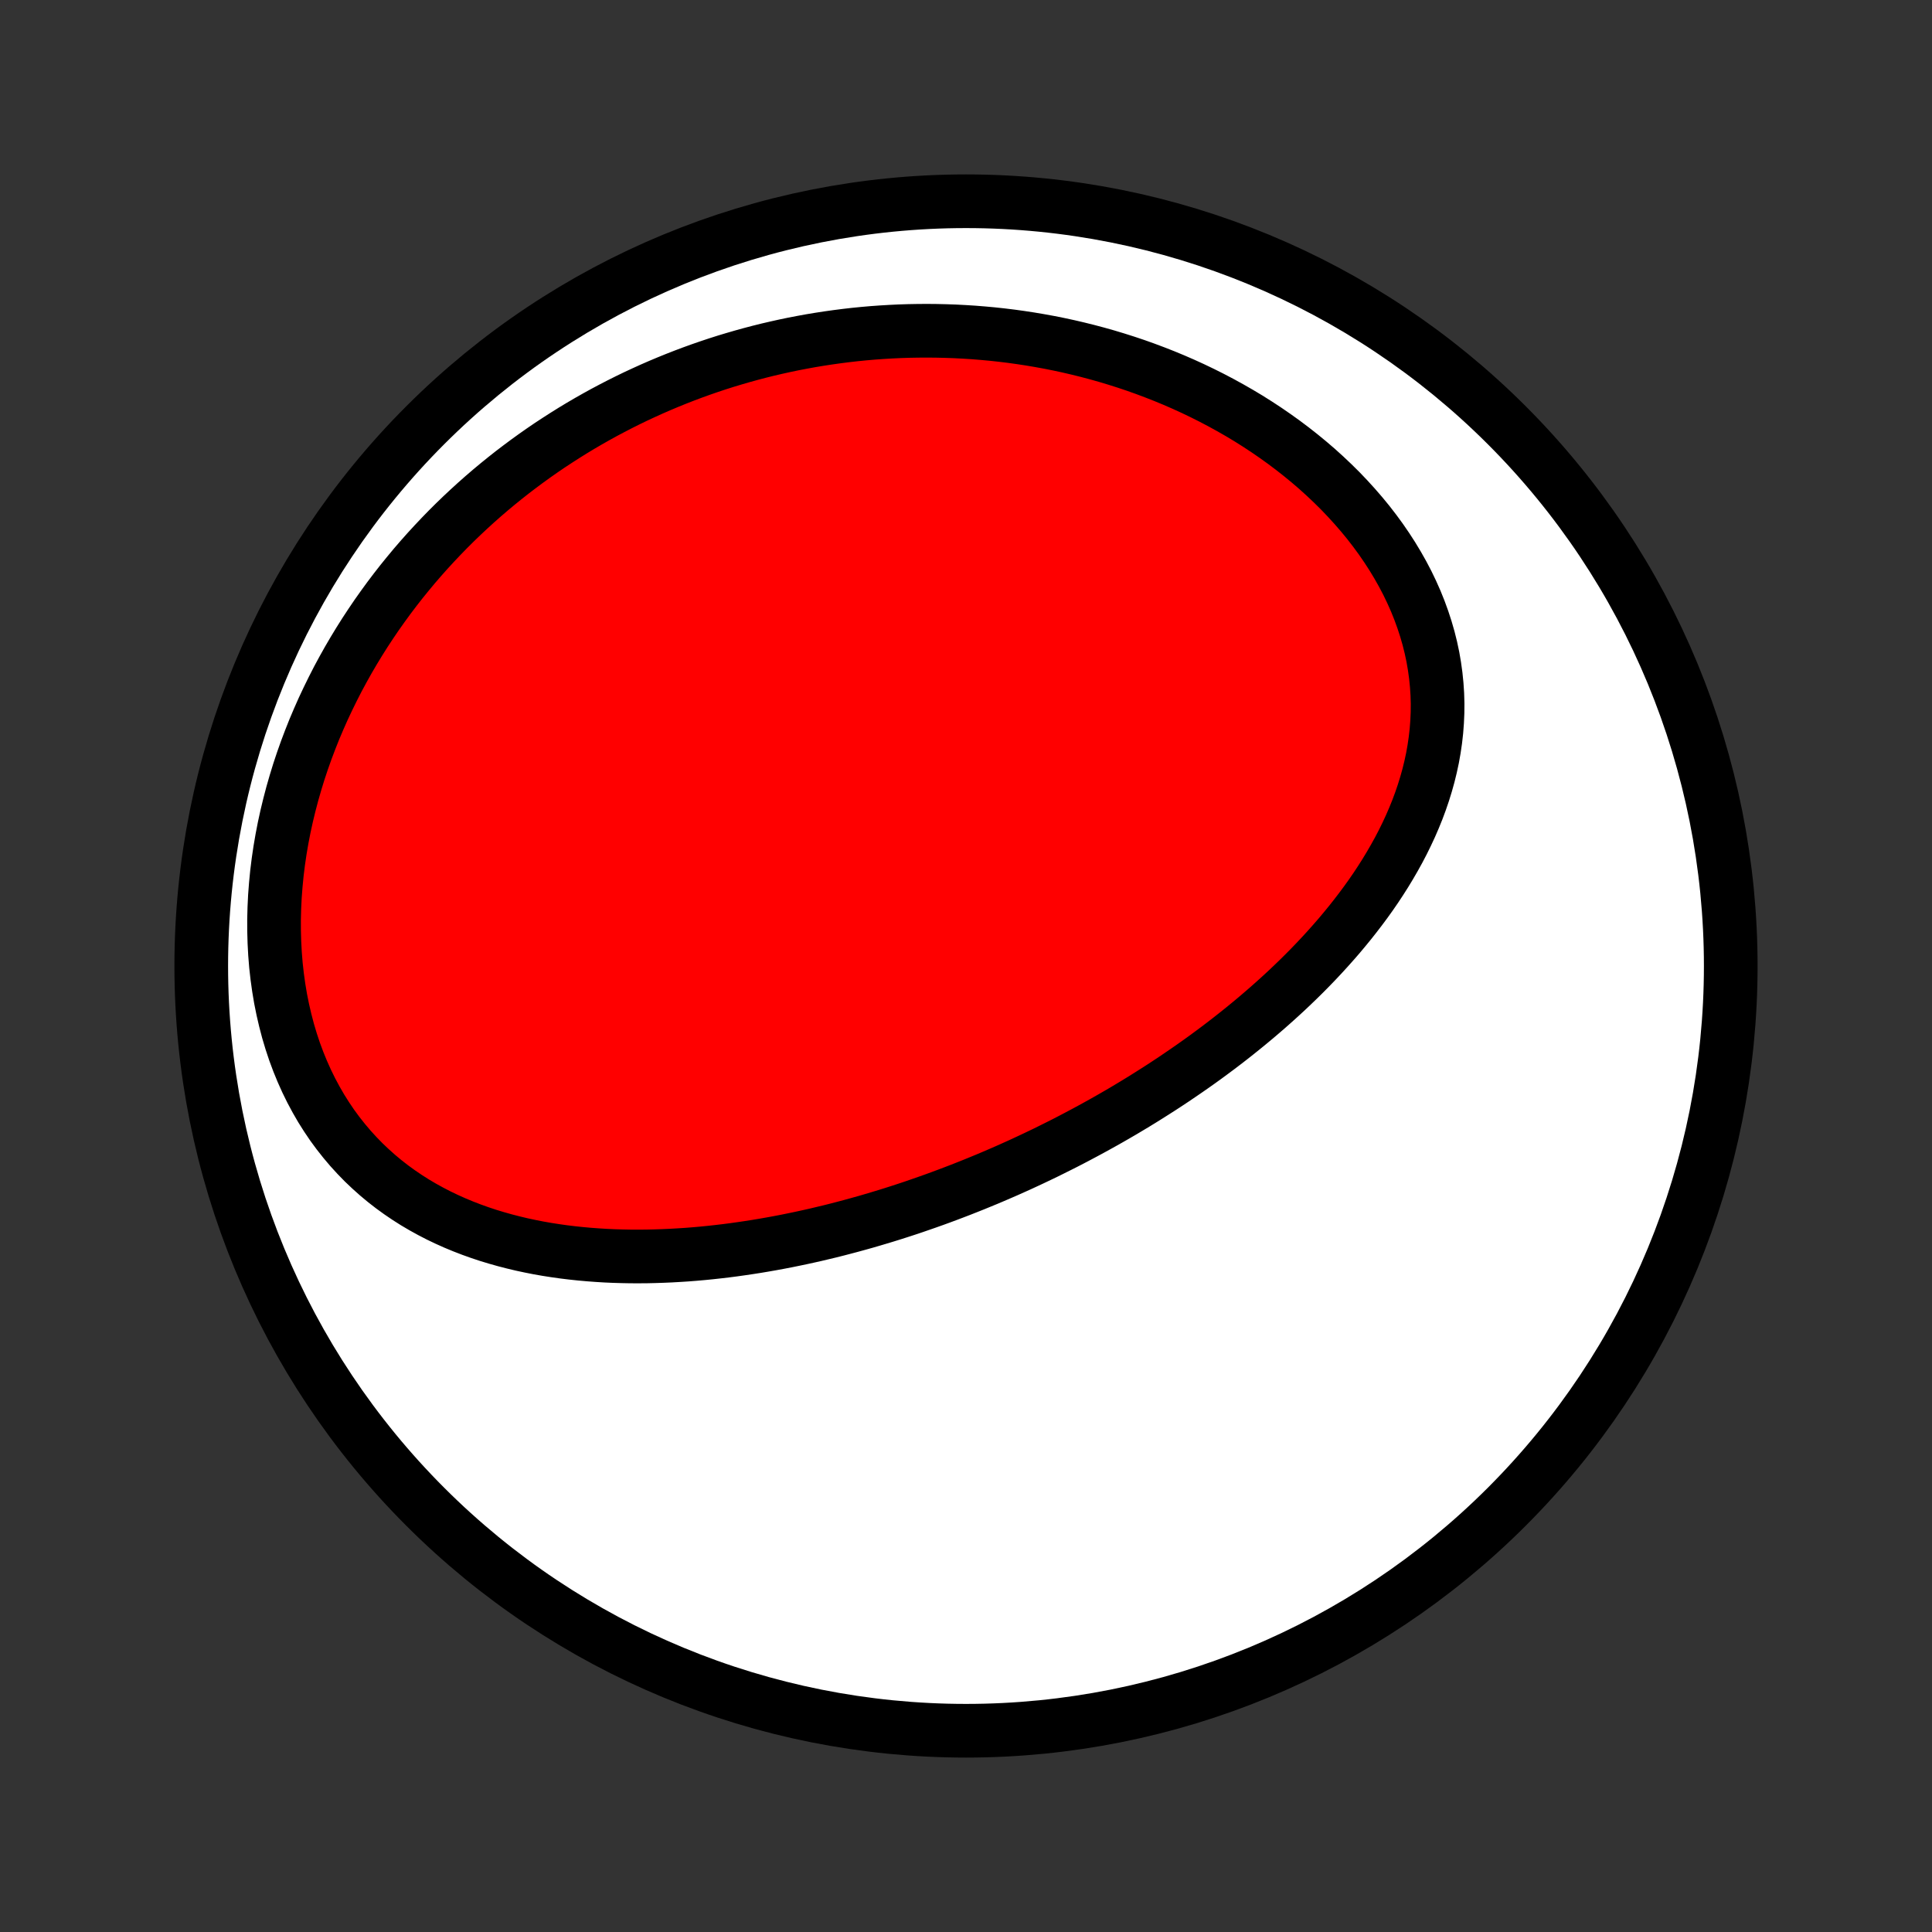<?xml version="1.0" encoding="utf-8" standalone="no"?>
<!DOCTYPE svg PUBLIC "-//W3C//DTD SVG 1.1//EN"
  "http://www.w3.org/Graphics/SVG/1.1/DTD/svg11.dtd">
<!-- Created with matplotlib (http://matplotlib.org/) -->
<svg height="72pt" version="1.1" viewBox="0 0 72 72" width="72pt" xmlns="http://www.w3.org/2000/svg" xmlns:xlink="http://www.w3.org/1999/xlink">
 <rect x="0" y="0" width="72" height="72" fill="#333333" stroke="none"/>
 <defs>
  <style type="text/css">
*{stroke-linecap:butt;stroke-linejoin:round;}
  </style>
 </defs>
 <g id="figure_1">
  <g id="patch_1">
   <path d="
M0 72
L72 72
L72 0
L0 0
z
" style="fill:none;"/>
  </g>
  <g id="axes_1">
   <g id="PatchCollection_1">
    <defs>
     <path d="
M36 -7.5
C43.558 -7.5 50.808 -10.503 56.153 -15.848
C61.497 -21.192 64.5 -28.442 64.5 -36
C64.5 -43.558 61.497 -50.808 56.153 -56.153
C50.808 -61.497 43.558 -64.5 36 -64.5
C28.442 -64.5 21.192 -61.497 15.848 -56.153
C10.503 -50.808 7.5 -43.558 7.5 -36
C7.5 -28.442 10.503 -21.192 15.848 -15.848
C21.192 -10.503 28.442 -7.5 36 -7.5
z
" id="C0_0_a811fe30f3"/>
     <path d="
M36.786 -28.058
L37.031 -28.162
L37.275 -28.267
L37.519 -28.373
L37.762 -28.482
L38.005 -28.591
L38.247 -28.703
L38.489 -28.816
L38.73 -28.931
L38.972 -29.047
L39.212 -29.166
L39.453 -29.286
L39.693 -29.407
L39.933 -29.531
L40.173 -29.657
L40.412 -29.784
L40.651 -29.913
L40.89 -30.044
L41.129 -30.177
L41.368 -30.312
L41.606 -30.449
L41.845 -30.588
L42.083 -30.73
L42.321 -30.873
L42.559 -31.019
L42.796 -31.167
L43.033 -31.317
L43.271 -31.469
L43.508 -31.624
L43.745 -31.781
L43.981 -31.941
L44.218 -32.103
L44.454 -32.267
L44.69 -32.434
L44.926 -32.604
L45.161 -32.777
L45.396 -32.952
L45.63 -33.13
L45.864 -33.311
L46.097 -33.495
L46.33 -33.682
L46.562 -33.872
L46.794 -34.065
L47.024 -34.261
L47.254 -34.46
L47.483 -34.663
L47.71 -34.868
L47.937 -35.077
L48.162 -35.29
L48.386 -35.506
L48.608 -35.725
L48.828 -35.948
L49.047 -36.175
L49.263 -36.405
L49.477 -36.639
L49.689 -36.877
L49.899 -37.118
L50.105 -37.364
L50.309 -37.613
L50.509 -37.866
L50.706 -38.123
L50.9 -38.384
L51.089 -38.648
L51.274 -38.917
L51.454 -39.19
L51.63 -39.467
L51.8 -39.748
L51.965 -40.033
L52.125 -40.322
L52.278 -40.615
L52.424 -40.912
L52.564 -41.213
L52.696 -41.518
L52.821 -41.826
L52.937 -42.138
L53.045 -42.454
L53.144 -42.774
L53.234 -43.096
L53.314 -43.422
L53.385 -43.752
L53.444 -44.084
L53.493 -44.419
L53.531 -44.756
L53.557 -45.096
L53.572 -45.438
L53.575 -45.782
L53.565 -46.127
L53.542 -46.474
L53.507 -46.821
L53.459 -47.17
L53.399 -47.518
L53.325 -47.867
L53.238 -48.215
L53.138 -48.562
L53.025 -48.908
L52.9 -49.252
L52.762 -49.595
L52.611 -49.935
L52.449 -50.272
L52.274 -50.606
L52.087 -50.937
L51.89 -51.264
L51.681 -51.587
L51.462 -51.906
L51.233 -52.219
L50.994 -52.528
L50.745 -52.831
L50.488 -53.128
L50.222 -53.42
L49.949 -53.706
L49.667 -53.985
L49.378 -54.258
L49.083 -54.525
L48.781 -54.784
L48.473 -55.037
L48.16 -55.283
L47.842 -55.522
L47.518 -55.754
L47.191 -55.979
L46.859 -56.197
L46.524 -56.408
L46.185 -56.611
L45.843 -56.807
L45.499 -56.996
L45.152 -57.178
L44.803 -57.353
L44.452 -57.521
L44.099 -57.682
L43.745 -57.836
L43.39 -57.983
L43.033 -58.123
L42.676 -58.257
L42.319 -58.384
L41.961 -58.504
L41.602 -58.618
L41.244 -58.726
L40.885 -58.827
L40.527 -58.922
L40.169 -59.011
L39.812 -59.094
L39.455 -59.171
L39.098 -59.242
L38.742 -59.307
L38.387 -59.367
L38.033 -59.421
L37.68 -59.47
L37.328 -59.513
L36.977 -59.551
L36.627 -59.583
L36.278 -59.611
L35.93 -59.633
L35.583 -59.651
L35.238 -59.663
L34.894 -59.671
L34.551 -59.674
L34.21 -59.672
L33.87 -59.666
L33.531 -59.655
L33.194 -59.639
L32.858 -59.619
L32.523 -59.595
L32.19 -59.566
L31.858 -59.533
L31.527 -59.495
L31.198 -59.453
L30.87 -59.407
L30.544 -59.357
L30.219 -59.303
L29.895 -59.244
L29.572 -59.182
L29.251 -59.115
L28.931 -59.044
L28.613 -58.97
L28.296 -58.891
L27.98 -58.808
L27.665 -58.721
L27.352 -58.63
L27.04 -58.536
L26.729 -58.437
L26.42 -58.334
L26.111 -58.227
L25.804 -58.116
L25.498 -58.001
L25.194 -57.882
L24.891 -57.759
L24.588 -57.632
L24.288 -57.501
L23.988 -57.365
L23.689 -57.226
L23.392 -57.082
L23.096 -56.934
L22.802 -56.782
L22.508 -56.626
L22.216 -56.465
L21.925 -56.3
L21.636 -56.131
L21.348 -55.957
L21.061 -55.778
L20.776 -55.595
L20.491 -55.408
L20.209 -55.216
L19.928 -55.019
L19.648 -54.817
L19.371 -54.611
L19.094 -54.4
L18.82 -54.184
L18.547 -53.963
L18.276 -53.737
L18.007 -53.506
L17.74 -53.27
L17.475 -53.028
L17.212 -52.782
L16.951 -52.53
L16.693 -52.273
L16.437 -52.01
L16.184 -51.742
L15.933 -51.469
L15.685 -51.19
L15.44 -50.906
L15.198 -50.615
L14.959 -50.32
L14.723 -50.018
L14.491 -49.711
L14.263 -49.398
L14.038 -49.08
L13.818 -48.756
L13.601 -48.426
L13.389 -48.09
L13.182 -47.749
L12.979 -47.402
L12.782 -47.05
L12.589 -46.692
L12.403 -46.328
L12.222 -45.959
L12.046 -45.585
L11.878 -45.206
L11.715 -44.822
L11.56 -44.432
L11.411 -44.038
L11.27 -43.64
L11.136 -43.237
L11.011 -42.83
L10.893 -42.419
L10.784 -42.004
L10.683 -41.586
L10.591 -41.165
L10.509 -40.742
L10.436 -40.316
L10.373 -39.888
L10.32 -39.459
L10.278 -39.029
L10.245 -38.598
L10.224 -38.167
L10.213 -37.737
L10.214 -37.307
L10.226 -36.879
L10.249 -36.453
L10.283 -36.03
L10.33 -35.61
L10.388 -35.193
L10.457 -34.781
L10.539 -34.374
L10.632 -33.973
L10.736 -33.577
L10.852 -33.189
L10.979 -32.807
L11.118 -32.433
L11.268 -32.067
L11.428 -31.71
L11.599 -31.362
L11.78 -31.024
L11.97 -30.695
L12.171 -30.376
L12.38 -30.067
L12.599 -29.769
L12.826 -29.482
L13.06 -29.205
L13.303 -28.939
L13.552 -28.683
L13.809 -28.439
L14.071 -28.205
L14.34 -27.981
L14.614 -27.768
L14.893 -27.566
L15.176 -27.374
L15.464 -27.191
L15.756 -27.019
L16.052 -26.856
L16.35 -26.702
L16.651 -26.558
L16.955 -26.422
L17.261 -26.295
L17.569 -26.176
L17.879 -26.065
L18.189 -25.962
L18.502 -25.867
L18.814 -25.779
L19.128 -25.698
L19.442 -25.623
L19.756 -25.556
L20.07 -25.494
L20.384 -25.439
L20.698 -25.39
L21.011 -25.346
L21.324 -25.308
L21.636 -25.275
L21.948 -25.247
L22.258 -25.224
L22.567 -25.205
L22.876 -25.191
L23.183 -25.182
L23.489 -25.176
L23.794 -25.175
L24.097 -25.177
L24.399 -25.184
L24.7 -25.194
L24.999 -25.207
L25.297 -25.224
L25.593 -25.243
L25.888 -25.266
L26.181 -25.292
L26.473 -25.321
L26.763 -25.353
L27.051 -25.387
L27.338 -25.424
L27.623 -25.464
L27.907 -25.506
L28.189 -25.55
L28.47 -25.597
L28.749 -25.646
L29.027 -25.697
L29.303 -25.75
L29.578 -25.806
L29.851 -25.863
L30.122 -25.922
L30.393 -25.983
L30.662 -26.047
L30.93 -26.111
L31.196 -26.178
L31.461 -26.247
L31.725 -26.317
L31.987 -26.389
L32.249 -26.462
L32.509 -26.538
L32.768 -26.615
L33.026 -26.693
L33.283 -26.773
L33.539 -26.855
L33.794 -26.938
L34.048 -27.023
L34.3 -27.11
L34.553 -27.198
L34.804 -27.287
L35.054 -27.378
L35.304 -27.471
L35.552 -27.565
L35.8 -27.66
L36.048 -27.758
L36.294 -27.856
z
" id="C0_1_59d1e789da"/>
    </defs>
    <g clip-path="url(#p1bffca34e9)">
     <use style="fill:#ffffff;stroke:#000000;stroke-width:2.0;" x="0.0" xlink:href="#C0_0_a811fe30f3" y="72.0"/>
    </g>
    <g clip-path="url(#p1bffca34e9)">
     <use style="fill:#ff0000;stroke:#000000;stroke-width:2.0;" x="0.0" xlink:href="#C0_1_59d1e789da" y="72.0"/>
    </g>
   </g>
  </g>
 </g>
 <defs>
  <clipPath id="p1bffca34e9">
   <rect height="72.0" width="72.0" x="0.0" y="0.0"/>
  </clipPath>
 </defs>
</svg>
